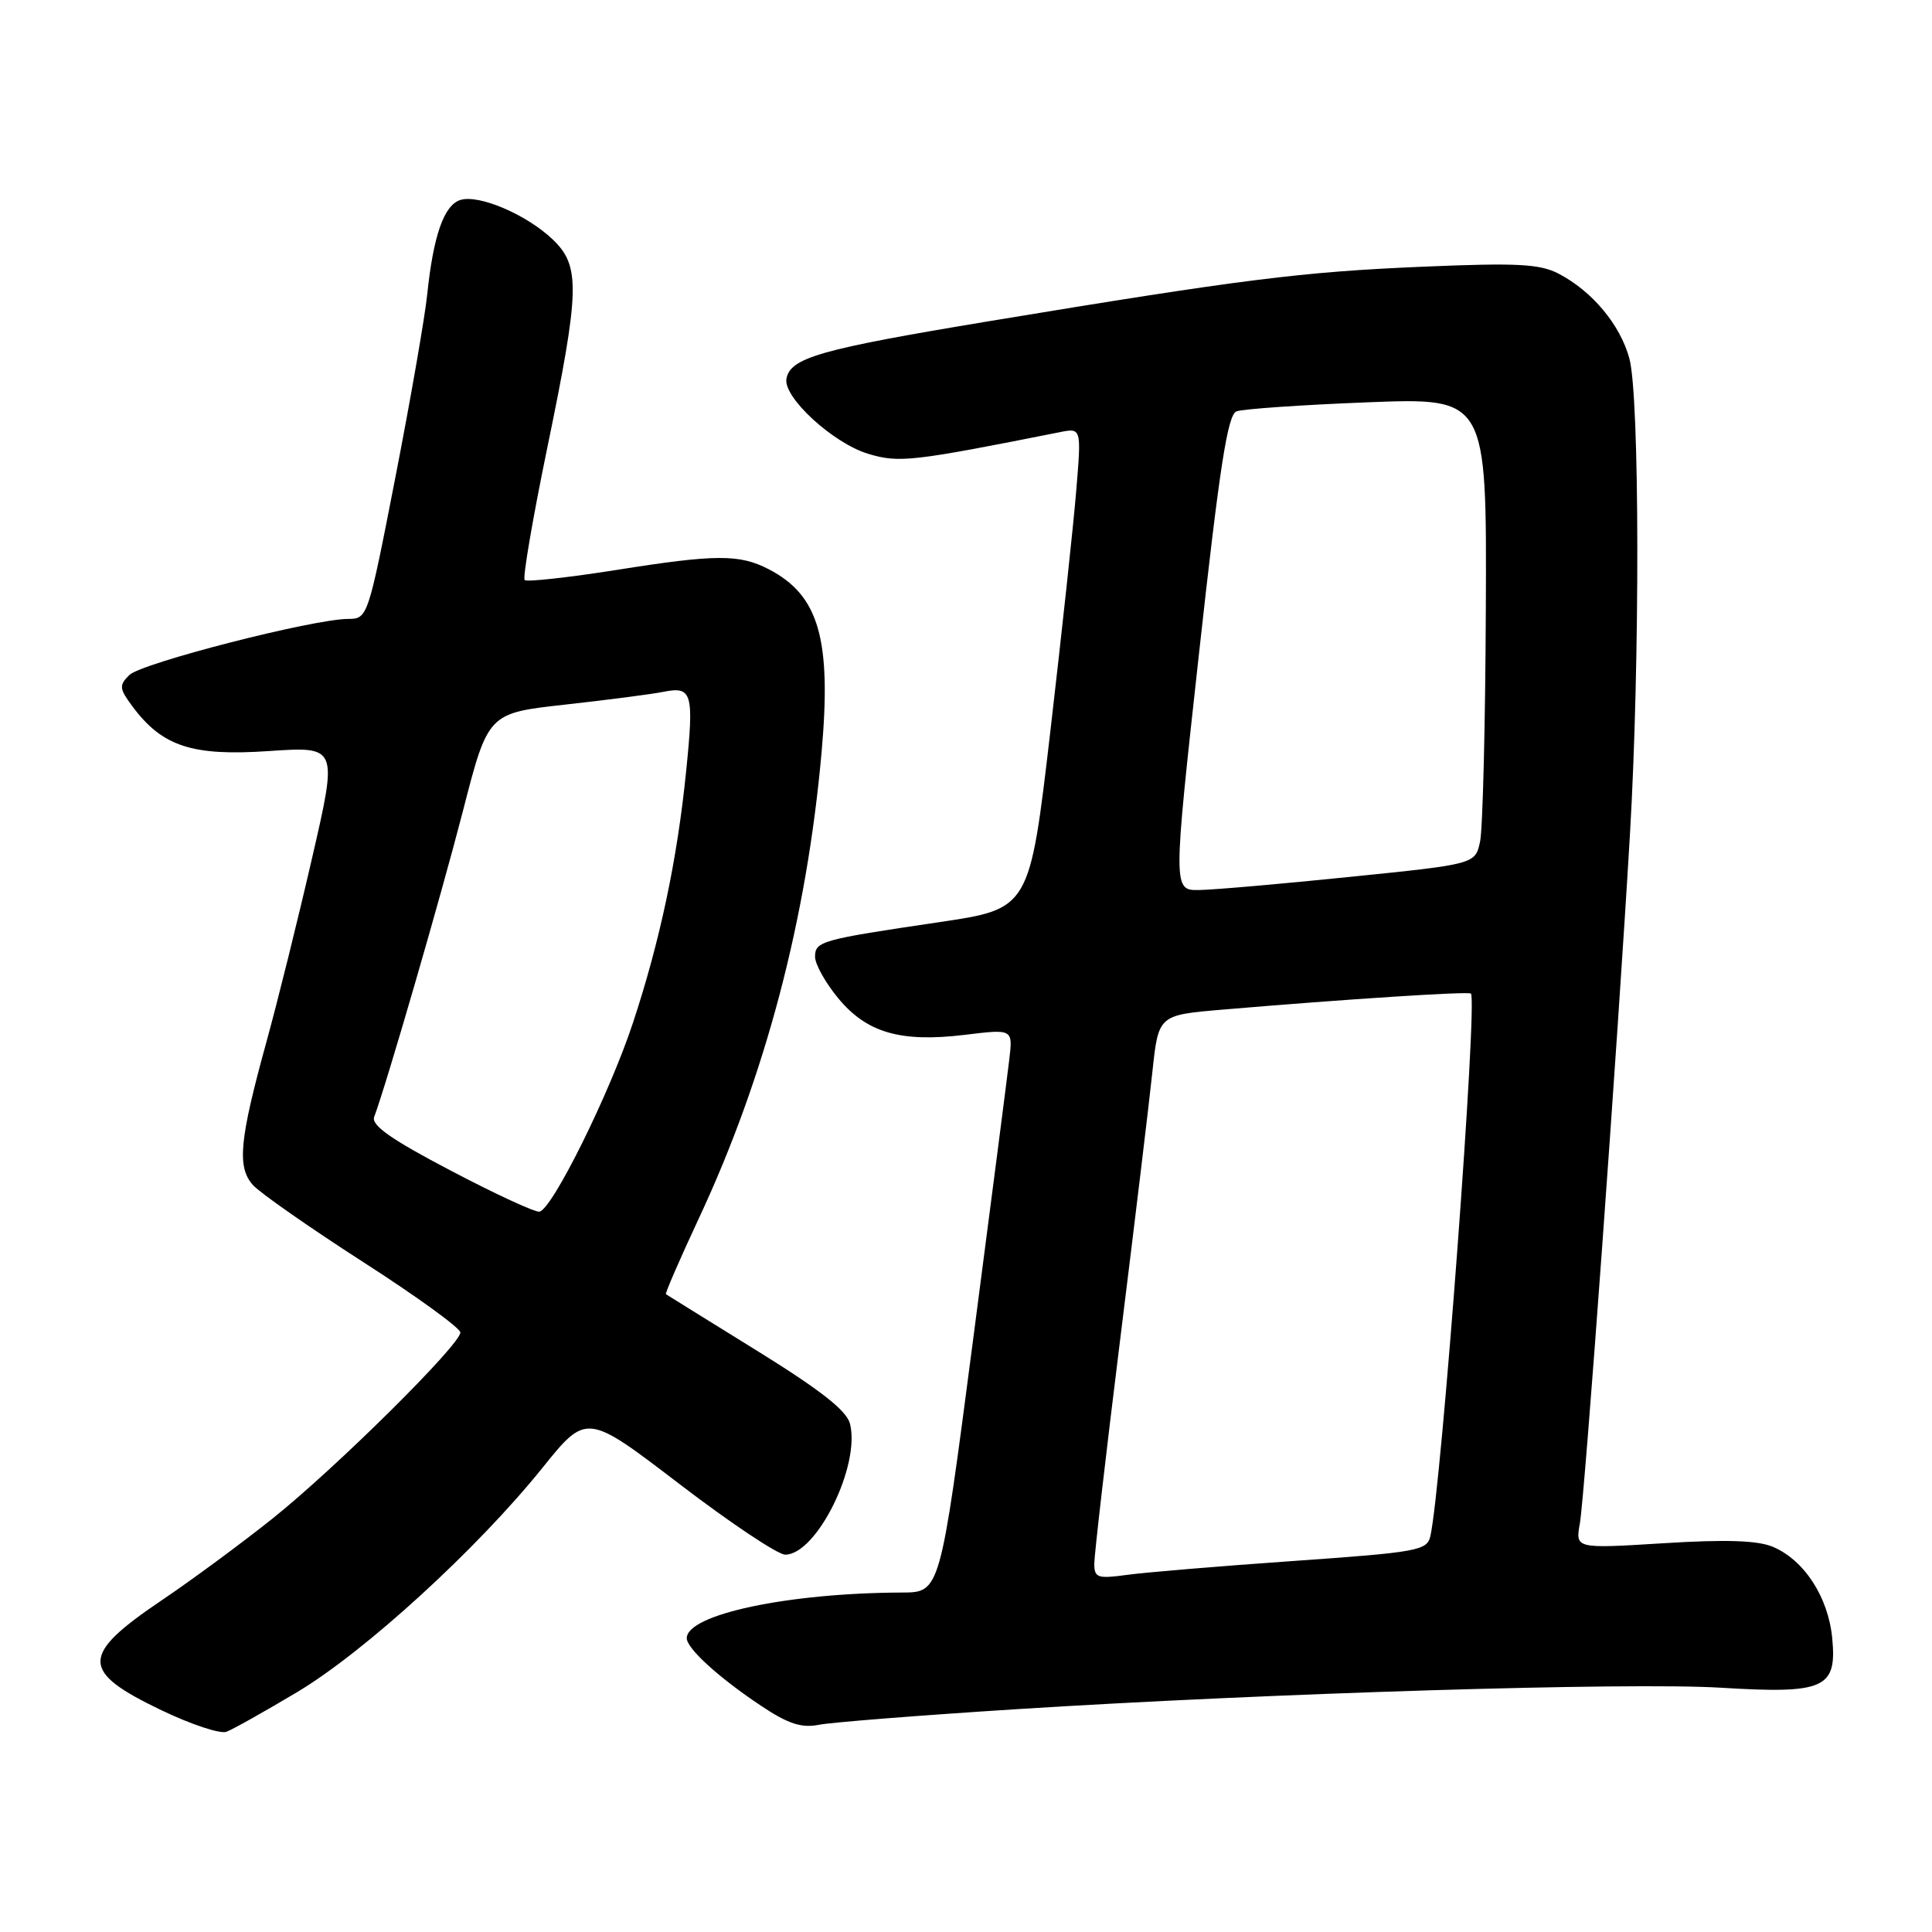 <?xml version="1.0" encoding="UTF-8" standalone="no"?>
<!DOCTYPE svg PUBLIC "-//W3C//DTD SVG 1.1//EN" "http://www.w3.org/Graphics/SVG/1.1/DTD/svg11.dtd" >
<svg xmlns="http://www.w3.org/2000/svg" xmlns:xlink="http://www.w3.org/1999/xlink" version="1.1" viewBox="0 0 256 256">
 <g >
 <path fill="currentColor"
d=" M 39.38 224.21 C 48.36 218.84 63.21 205.26 71.85 194.53 C 77.72 187.23 77.72 187.23 89.99 196.61 C 96.74 201.78 103.07 206.00 104.04 206.00 C 108.20 206.00 114.03 194.23 112.63 188.66 C 112.19 186.91 108.75 184.21 100.26 178.95 C 93.79 174.94 88.38 171.59 88.24 171.49 C 88.10 171.40 90.07 166.86 92.61 161.42 C 101.42 142.58 106.90 121.74 108.86 99.72 C 110.20 84.68 108.52 78.87 101.85 75.42 C 97.98 73.42 94.85 73.43 81.76 75.51 C 75.31 76.53 69.80 77.13 69.52 76.86 C 69.24 76.58 70.58 68.73 72.50 59.42 C 76.84 38.41 76.92 35.26 73.25 31.74 C 69.80 28.44 63.45 25.72 60.99 26.50 C 58.83 27.19 57.42 31.22 56.61 39.00 C 56.30 42.02 54.40 52.94 52.39 63.25 C 48.76 81.87 48.72 82.00 46.12 82.01 C 41.46 82.03 18.70 87.87 17.13 89.45 C 15.75 90.82 15.80 91.25 17.58 93.64 C 21.52 98.92 25.48 100.21 35.63 99.52 C 44.76 98.90 44.76 98.90 41.35 113.70 C 39.48 121.84 36.76 132.78 35.32 138.00 C 31.71 151.10 31.38 154.65 33.53 157.04 C 34.50 158.10 41.07 162.69 48.14 167.24 C 55.21 171.78 61.00 175.98 61.00 176.56 C 61.00 178.17 44.49 194.53 36.07 201.25 C 31.98 204.51 25.40 209.37 21.45 212.03 C 10.61 219.35 10.61 221.45 21.40 226.62 C 25.30 228.49 29.17 229.78 30.00 229.47 C 30.82 229.17 35.04 226.80 39.38 224.21 Z  M 134.47 226.49 C 168.13 224.35 215.79 222.89 228.00 223.63 C 241.75 224.47 243.42 223.73 242.78 217.08 C 242.26 211.61 239.04 206.67 234.86 204.94 C 232.85 204.11 228.56 203.97 220.37 204.49 C 208.74 205.21 208.74 205.21 209.34 201.86 C 209.99 198.24 214.35 138.27 215.98 110.50 C 217.31 87.82 217.27 52.53 215.90 47.50 C 214.68 43.02 210.99 38.60 206.52 36.26 C 204.03 34.97 201.04 34.81 188.52 35.34 C 172.45 36.02 164.68 37.00 131.00 42.57 C 108.68 46.27 104.74 47.39 104.21 50.17 C 103.73 52.62 110.39 58.74 115.06 60.14 C 119.13 61.36 120.86 61.16 140.40 57.27 C 143.30 56.69 143.30 56.69 142.60 65.09 C 142.22 69.72 140.67 84.06 139.17 96.96 C 136.43 120.42 136.43 120.42 124.46 122.19 C 108.76 124.51 108.00 124.72 108.00 126.79 C 108.00 127.76 109.37 130.21 111.05 132.25 C 114.85 136.86 119.33 138.15 127.86 137.12 C 134.22 136.34 134.22 136.34 133.73 140.42 C 133.47 142.66 131.30 159.46 128.91 177.75 C 124.57 211.00 124.57 211.00 119.53 211.02 C 104.42 211.07 91.00 213.92 91.00 217.07 C 91.00 218.44 95.28 222.33 100.91 226.07 C 104.42 228.41 106.20 228.99 108.47 228.55 C 110.10 228.22 121.80 227.30 134.47 226.49 Z  M 59.76 155.13 C 51.85 150.99 49.16 149.10 49.58 148.00 C 51.17 143.78 58.39 118.90 61.33 107.50 C 64.67 94.50 64.67 94.50 74.84 93.37 C 80.43 92.75 86.32 91.99 87.91 91.67 C 91.72 90.91 91.98 91.79 90.91 102.26 C 89.74 113.88 87.46 124.66 83.88 135.50 C 80.80 144.85 73.21 160.18 71.49 160.55 C 70.94 160.67 65.66 158.23 59.76 155.13 Z  M 145.00 207.19 C 145.00 206.05 146.55 192.60 148.45 177.31 C 150.35 162.01 152.27 146.12 152.70 142.00 C 153.50 134.50 153.50 134.50 162.00 133.78 C 178.38 132.39 194.50 131.35 194.90 131.65 C 195.83 132.38 191.00 197.13 189.53 203.55 C 189.09 205.46 187.86 205.68 171.36 206.84 C 161.63 207.52 151.71 208.35 149.33 208.68 C 145.42 209.21 145.00 209.07 145.00 207.19 Z  M 158.88 86.54 C 161.60 61.83 162.67 54.96 163.84 54.51 C 164.67 54.19 172.46 53.65 181.17 53.31 C 197.00 52.69 197.00 52.69 196.88 80.59 C 196.82 95.94 196.47 109.85 196.12 111.50 C 195.48 114.50 195.48 114.50 178.99 116.18 C 169.92 117.11 160.90 117.90 158.95 117.93 C 155.41 118.00 155.41 118.00 158.88 86.54 Z "/>
</g>
</svg>